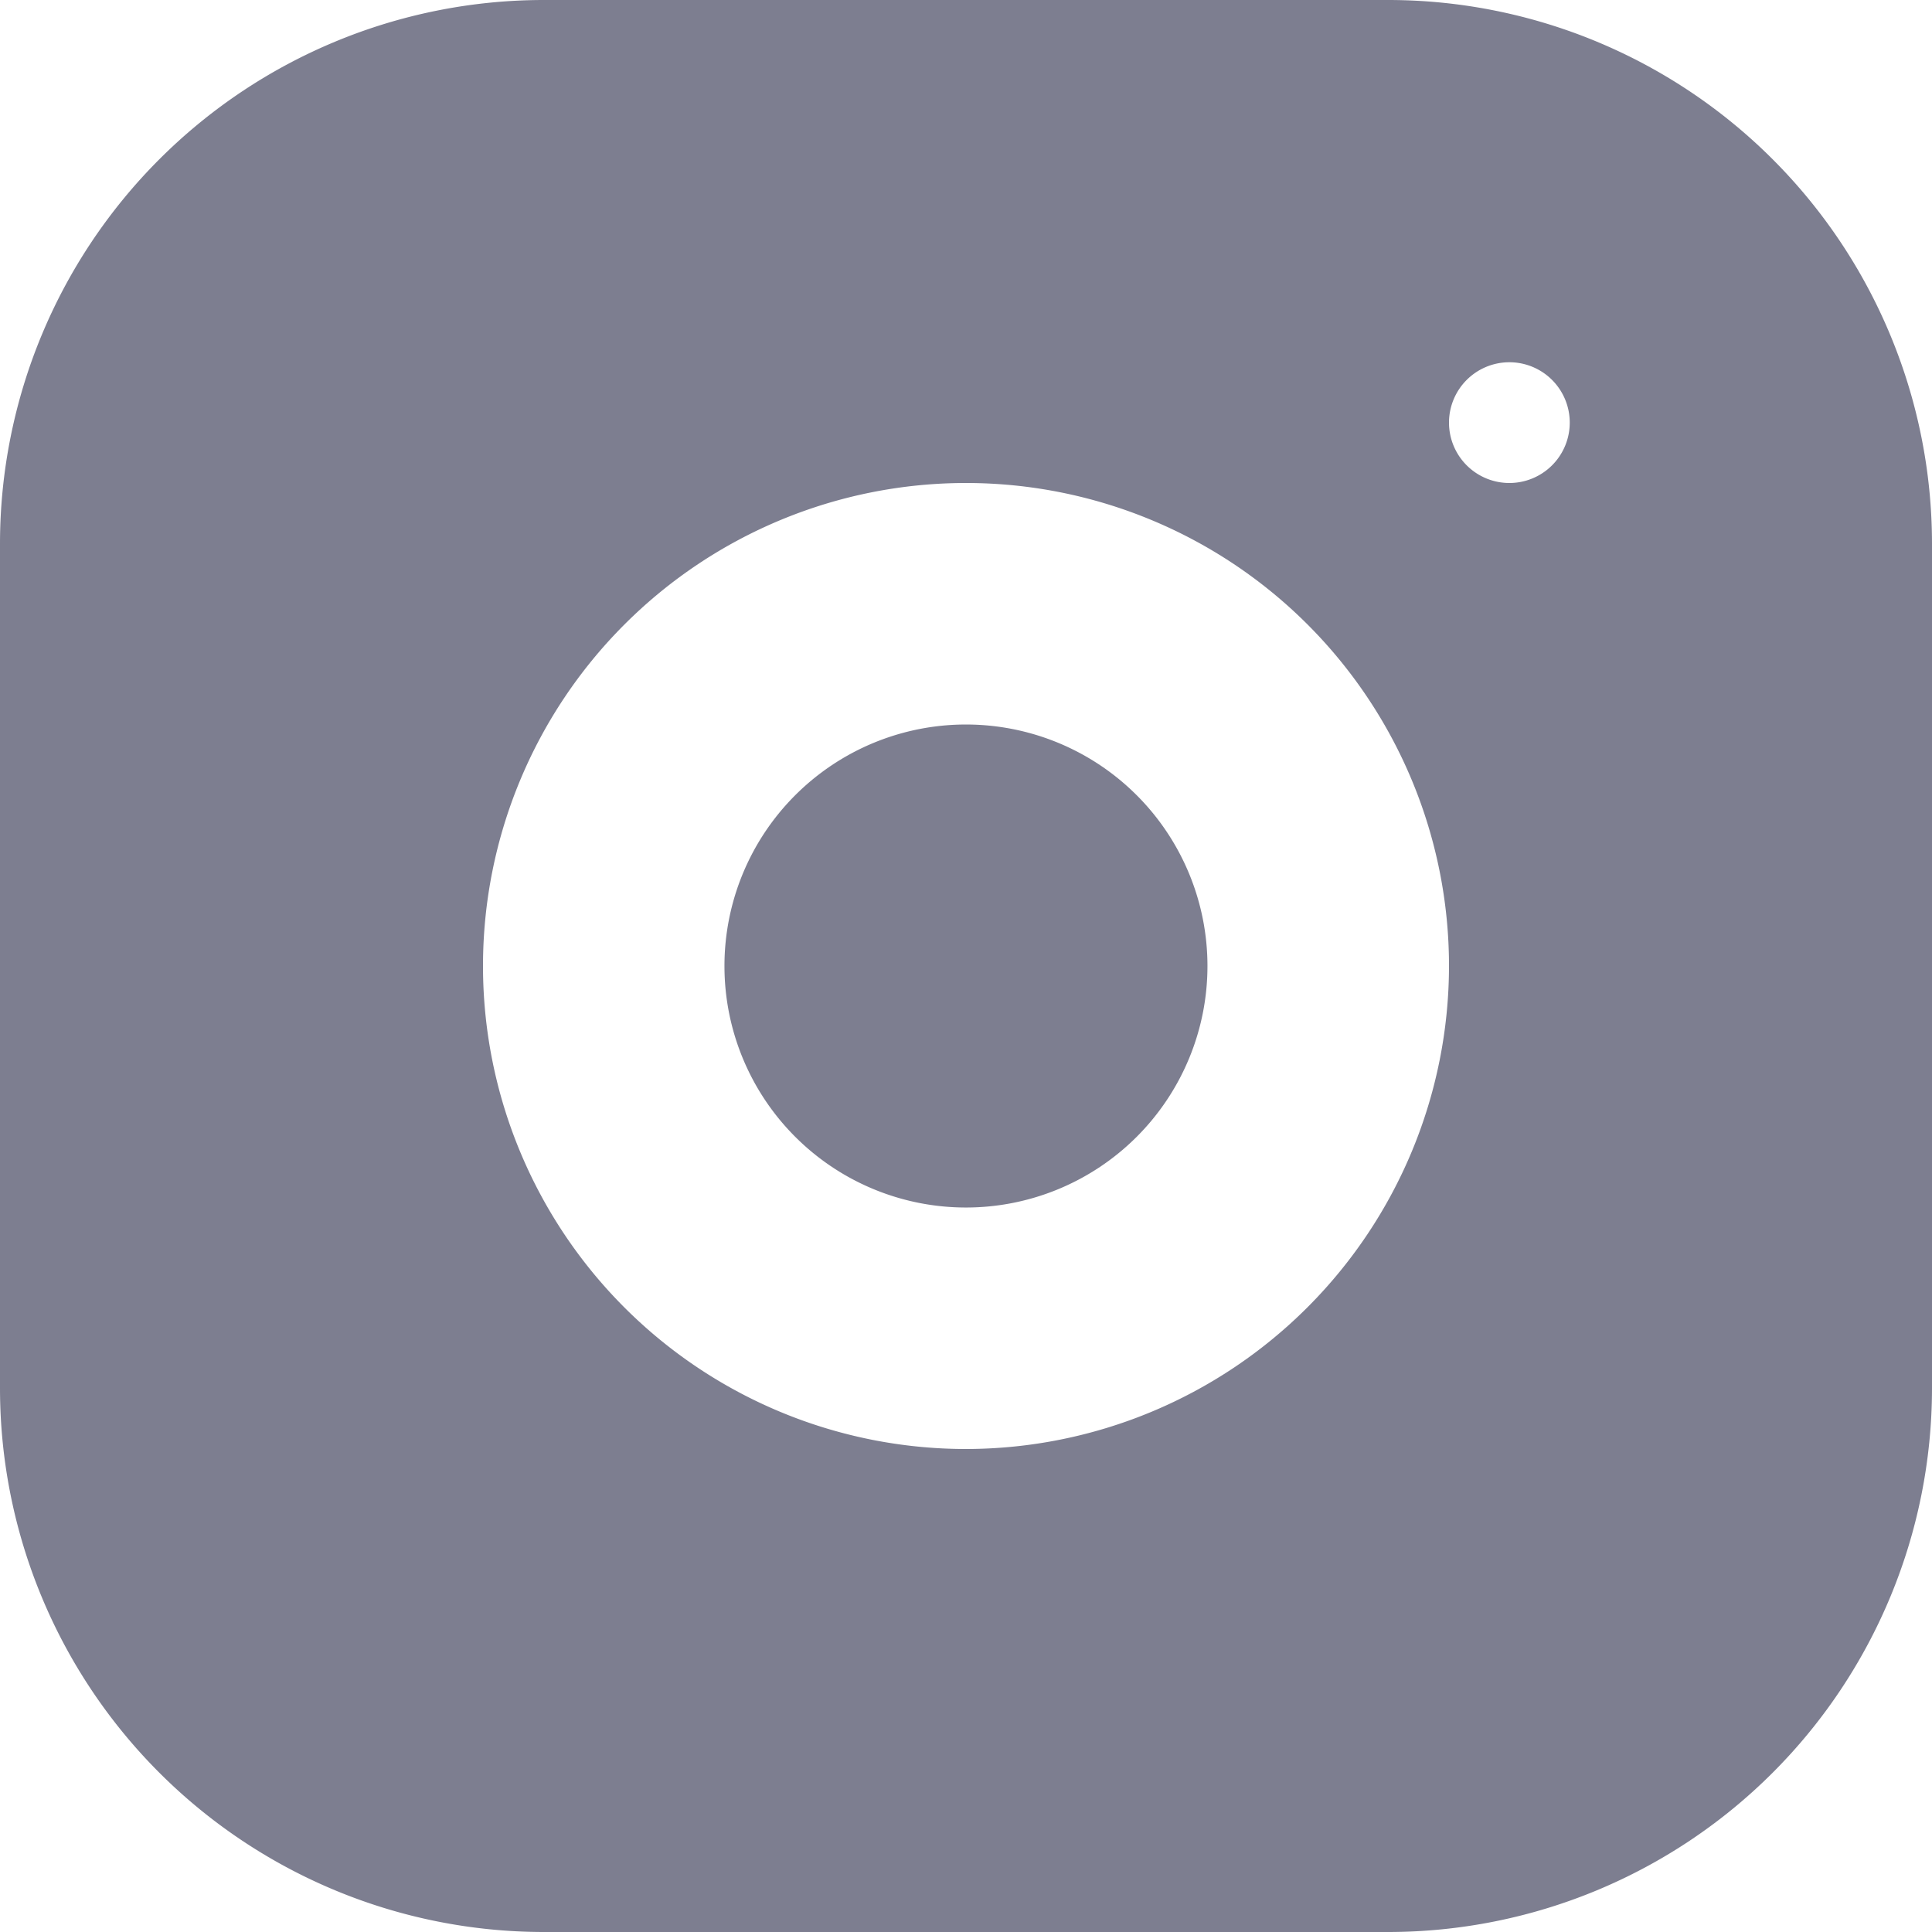 <svg id="ico-inst" xmlns="http://www.w3.org/2000/svg" width="24" height="24" viewBox="0 0 24 24">
  <path id="Контур_196" data-name="Контур 196" d="M5.414,1.172a3,3,0,1,1-4.243,0,3,3,0,0,1,4.243,0" transform="translate(8.707 8.707)" fill="#7d7e90"/>
  <path id="Контур_197" data-name="Контур 197" d="M17.25,0H6.75A6.757,6.757,0,0,0,0,6.75v10.5A6.757,6.757,0,0,0,6.75,24h10.5A6.757,6.757,0,0,0,24,17.25V6.75A6.757,6.757,0,0,0,17.25,0ZM12,18a6,6,0,1,1,6-6A6.006,6.006,0,0,1,12,18ZM18.75,6a.75.75,0,1,1,.75-.75A.75.75,0,0,1,18.75,6Z" fill="#7d7e90"/>
</svg>
